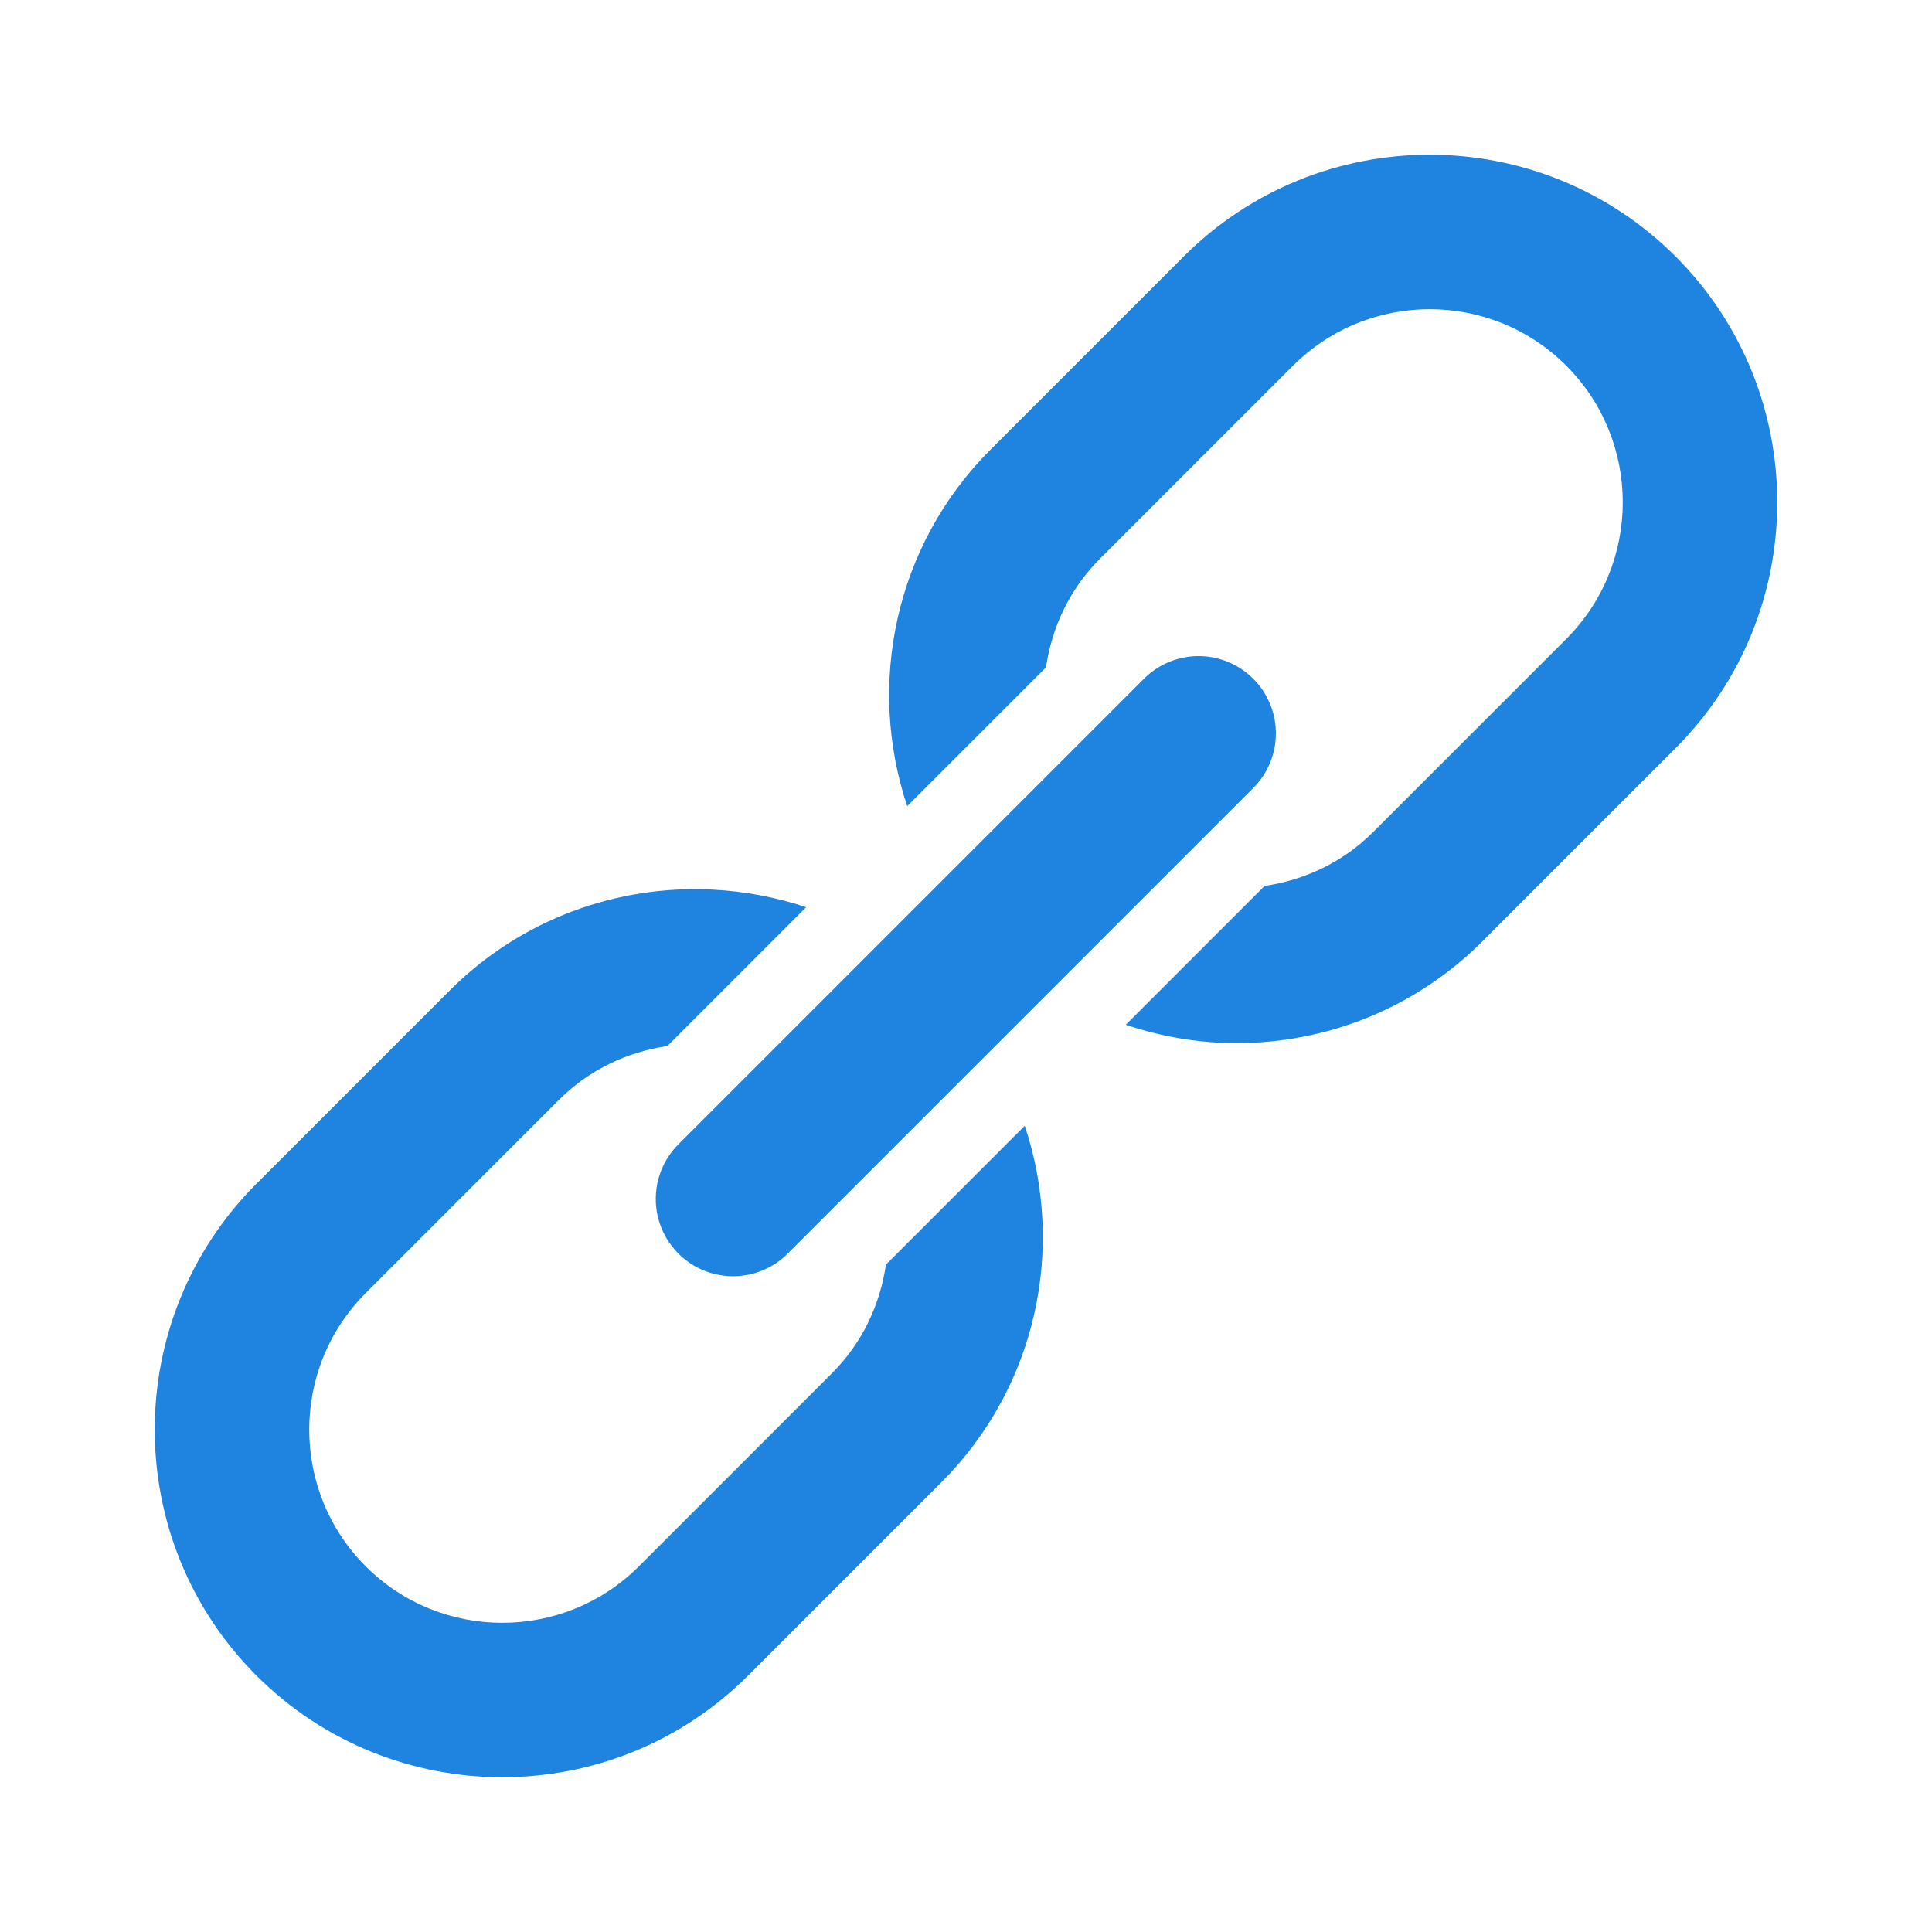 <svg xmlns="http://www.w3.org/2000/svg" x="0px" y="0px"
width="50" height="50"
viewBox="0 0 171 171"
style=" fill:#000000;"><g fill="none" fill-rule="nonzero" stroke="none" stroke-width="1" stroke-linecap="butt" stroke-linejoin="miter" stroke-miterlimit="10" stroke-dasharray="" stroke-dashoffset="0" font-family="none" font-weight="none" font-size="none" text-anchor="none" style="mix-blend-mode: normal"><path d="M0,171.989v-171.989h171.989v171.989z" fill="none"></path><g fill="#1f83e0"><path d="M126.54,13.693c-7.882,-0 -15.767,3.004 -21.769,9.004l-17.1,17.1c-8.523,8.523 -10.959,20.83 -7.374,31.555l12.284,-12.284c0.513,-3.512 2.064,-6.9 4.763,-9.599l17.1,-17.1c3.334,-3.331 7.719,-5.003 12.097,-5.003c4.378,0 8.759,1.669 12.09,5.003c6.666,6.669 6.666,17.515 0,24.18l-17.1,17.1c-2.698,2.698 -6.083,4.246 -9.599,4.763l-12.291,12.291c3.174,1.06 6.478,1.623 9.792,1.623c7.883,0 15.767,-3.002 21.769,-9.004l17.1,-17.1c12.004,-12.001 12.001,-31.524 0,-43.525c-6.002,-5.999 -13.88,-9.004 -21.762,-9.004zM105.886,58.073c-1.777,0.053 -3.464,0.796 -4.702,2.071l-41.04,41.04c-1.787,1.716 -2.507,4.263 -1.882,6.66c0.625,2.397 2.497,4.269 4.894,4.894c2.397,0.625 4.945,-0.095 6.66,-1.882l41.04,-41.04c2.023,-1.966 2.631,-4.973 1.532,-7.571c-1.1,-2.598 -3.681,-4.255 -6.501,-4.172zM63.096,78.74c-8.386,-0.427 -16.904,2.539 -23.299,8.931l-17.1,17.1c-12.001,12.001 -12.001,31.531 0,43.532c6.002,5.999 13.883,8.998 21.762,8.998c7.88,0 15.76,-3.002 21.762,-9.004l17.1,-17.1c8.523,-8.523 10.965,-20.83 7.381,-31.555l-12.291,12.291c-0.513,3.512 -2.064,6.9 -4.763,9.599l-17.1,17.1c-6.666,6.669 -17.515,6.669 -24.18,0c-6.666,-6.669 -6.666,-17.515 0,-24.18l17.1,-17.1c2.698,-2.698 6.086,-4.253 9.599,-4.769l12.284,-12.284c-2.681,-0.896 -5.461,-1.414 -8.256,-1.556z"></path></g></g></svg>
